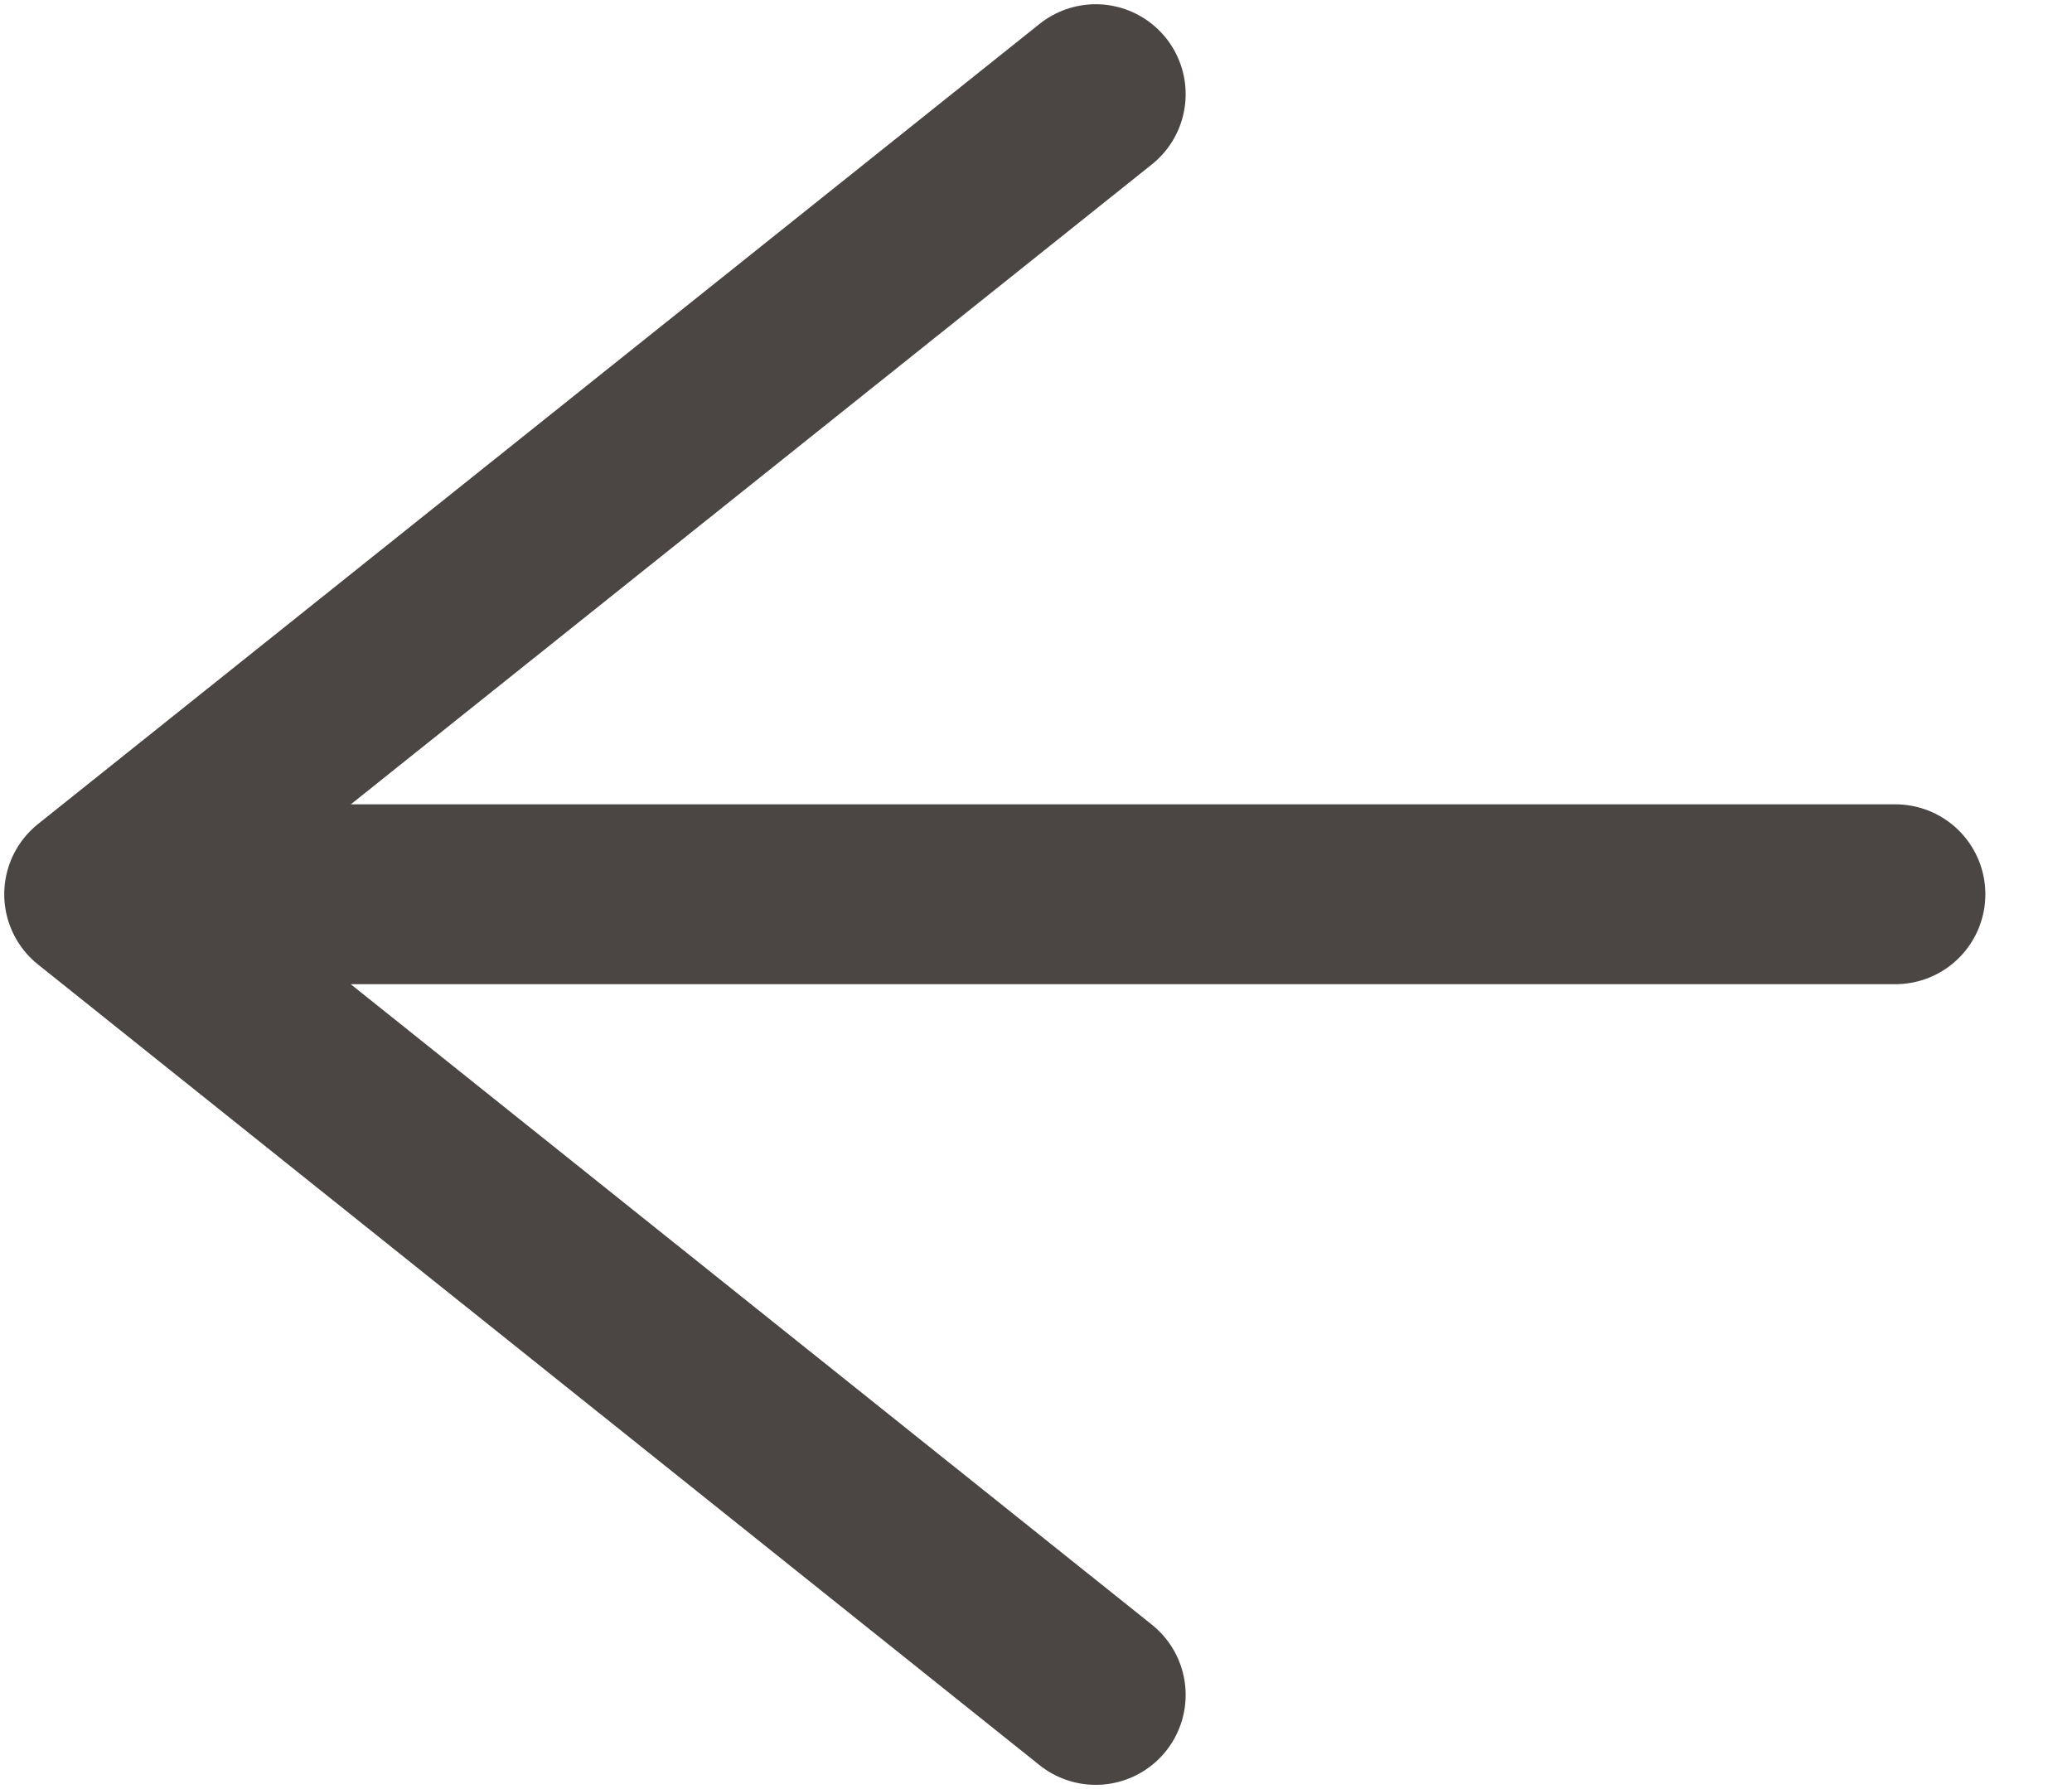<svg width="22" height="19" viewBox="0 0 22 19" fill="none" xmlns="http://www.w3.org/2000/svg">
<path d="M11.634 1L1 9.497M1 9.497L11.634 18M1 9.497H20.125" stroke="#4B4544" stroke-width="1.91" stroke-linecap="round" stroke-linejoin="round"/>
</svg>
